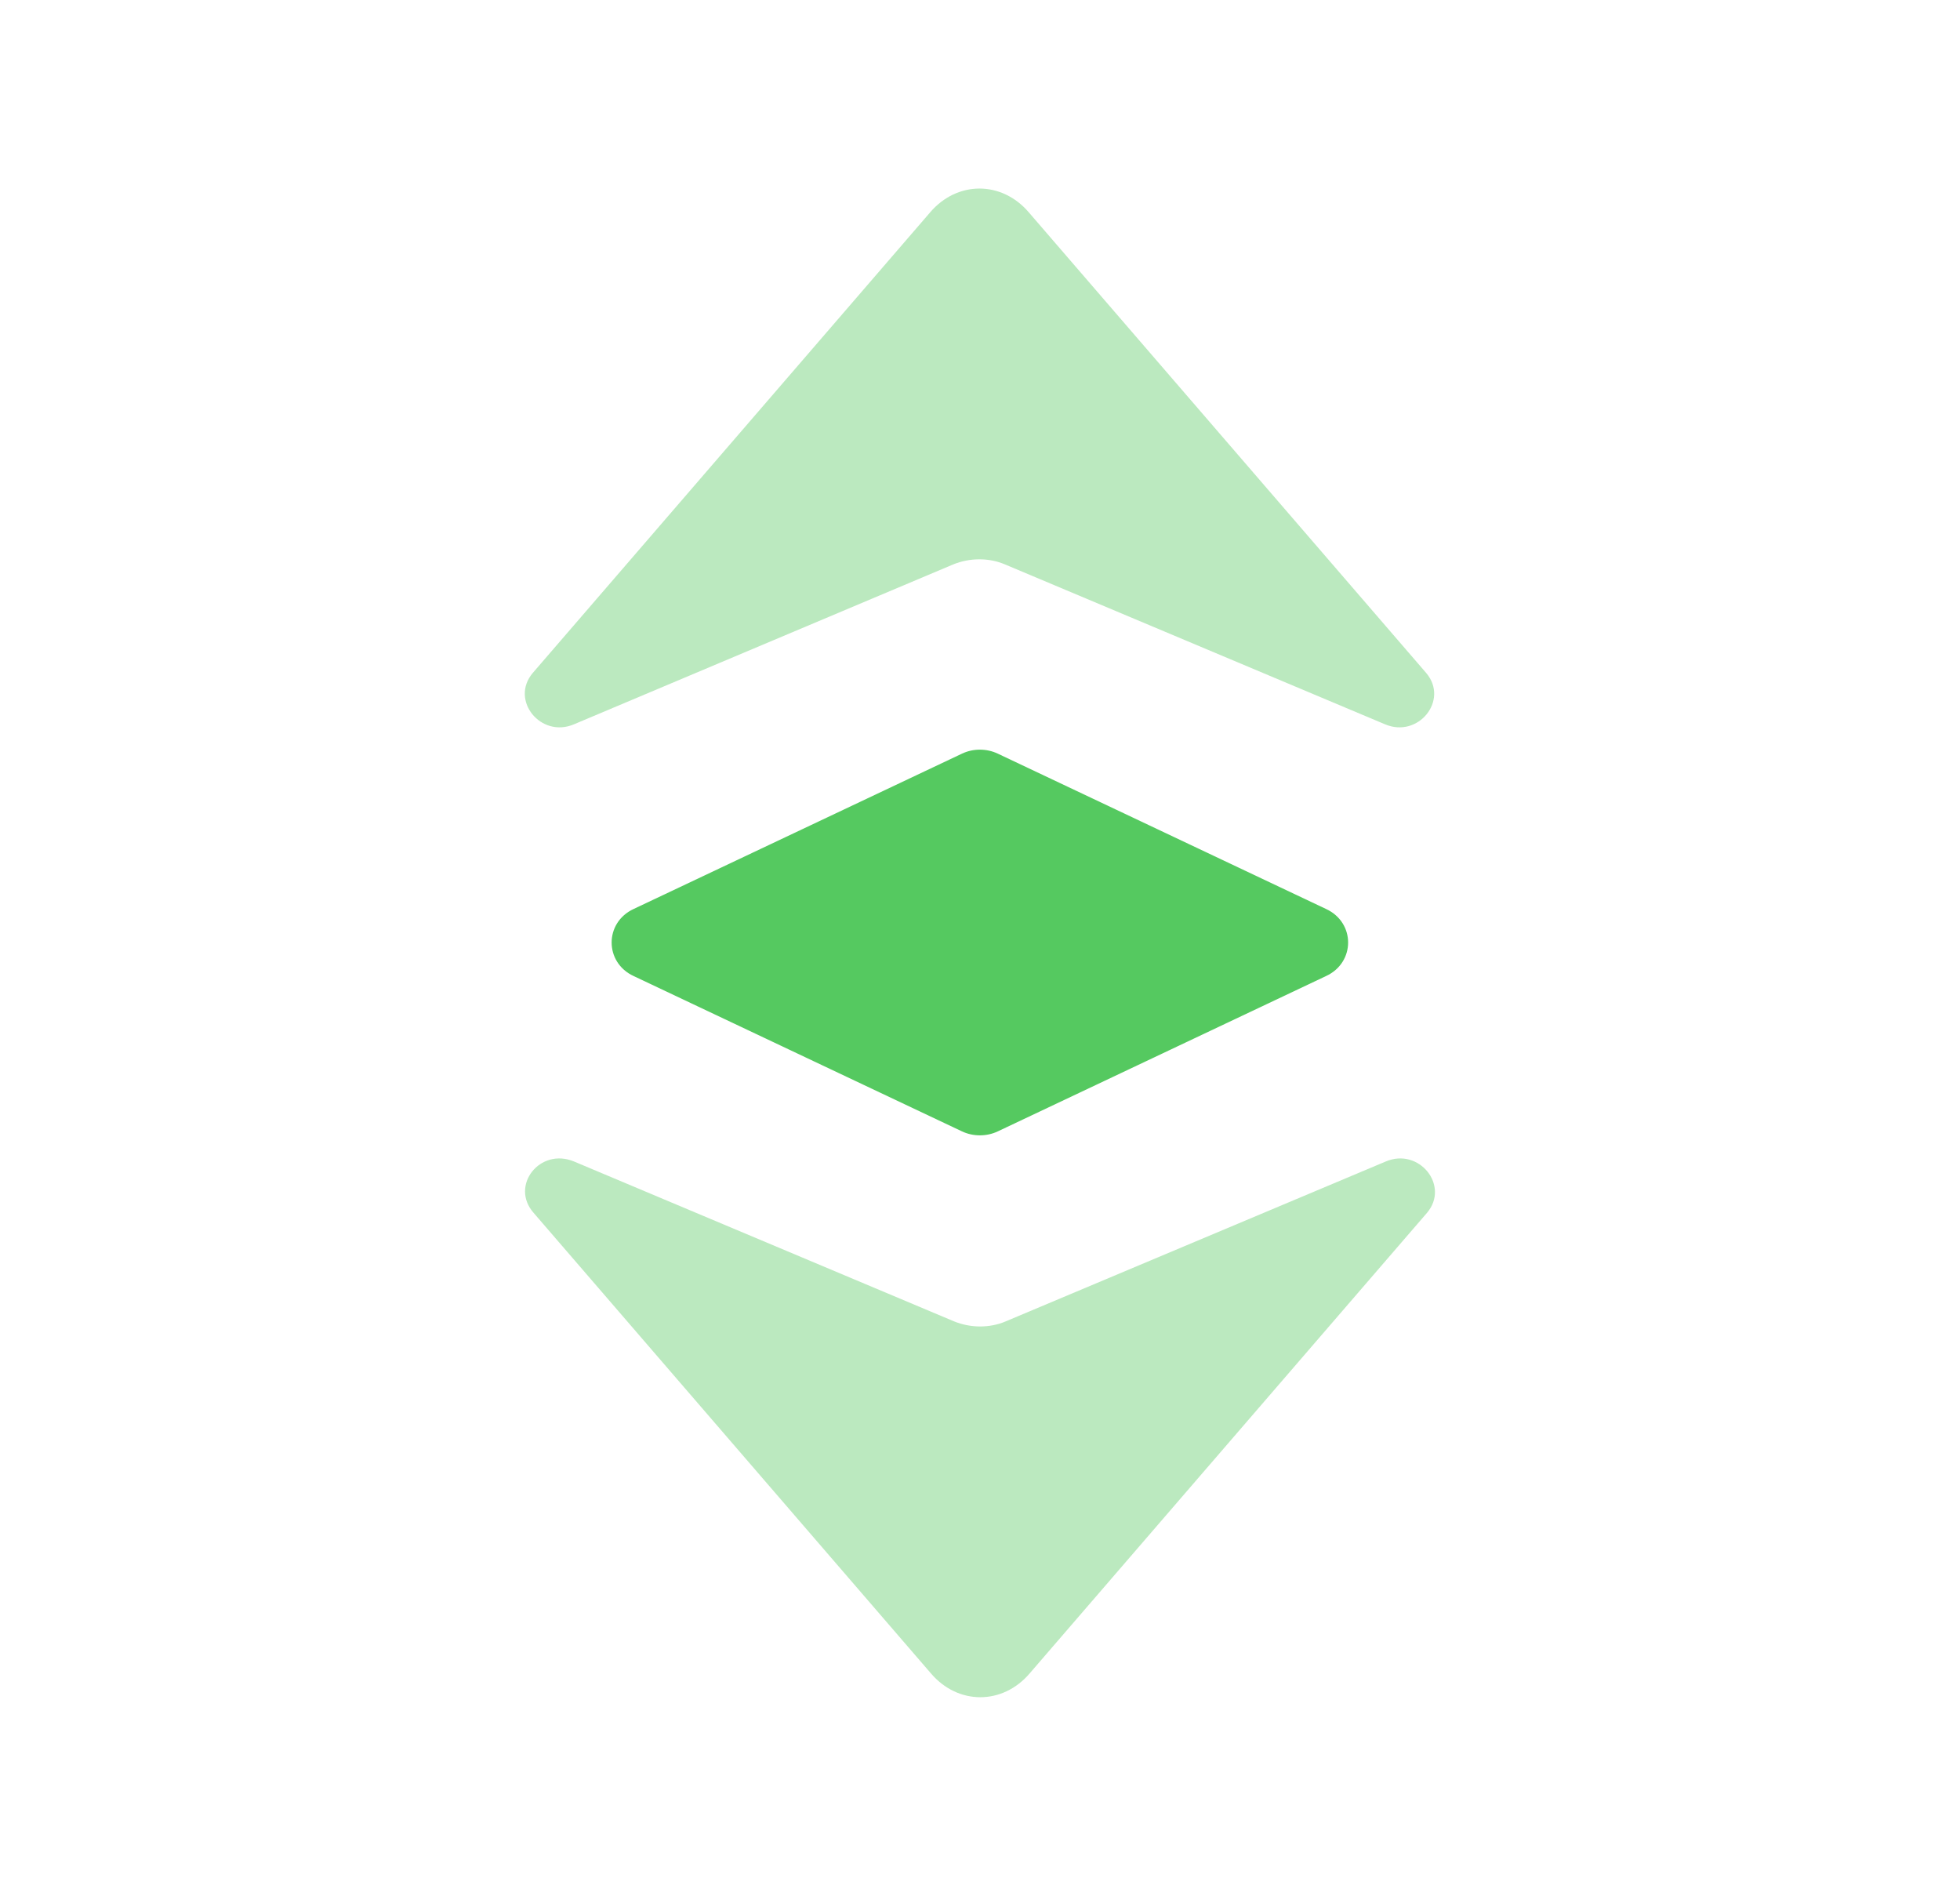 <svg width="26" height="25" viewBox="0 0 26 25" fill="none" xmlns="http://www.w3.org/2000/svg">
<g clip-path="url(#clip0_13_1115)">
<path opacity="0.4" d="M7.616 9.606L12.645 7.486C12.867 7.396 13.12 7.396 13.331 7.486L18.371 9.606C18.814 9.796 19.225 9.286 18.919 8.926L13.647 2.816C13.288 2.396 12.698 2.396 12.339 2.816L7.067 8.926C6.762 9.286 7.173 9.796 7.616 9.606Z" fill="#55C960"/>
<path opacity="0.4" d="M7.616 15.406L12.656 17.526C12.877 17.616 13.13 17.616 13.341 17.526L18.381 15.406C18.824 15.216 19.235 15.726 18.93 16.086L13.658 22.196C13.299 22.616 12.709 22.616 12.35 22.196L7.078 16.086C6.762 15.726 7.162 15.216 7.616 15.406Z" fill="#55C960"/>
<path d="M12.761 9.996L8.406 12.056C8.016 12.236 8.016 12.766 8.406 12.946L12.761 15.006C12.909 15.076 13.088 15.076 13.236 15.006L17.59 12.946C17.981 12.766 17.981 12.236 17.59 12.056L13.236 9.996C13.162 9.961 13.081 9.943 12.998 9.943C12.916 9.943 12.835 9.961 12.761 9.996Z" fill="#55C960"/>
</g>
<defs>
<clipPath id="clip0_13_1115">
<rect width="25.306" height="24" fill="white" transform="translate(0.34 0.506)"/>
</clipPath>
</defs>
</svg>
